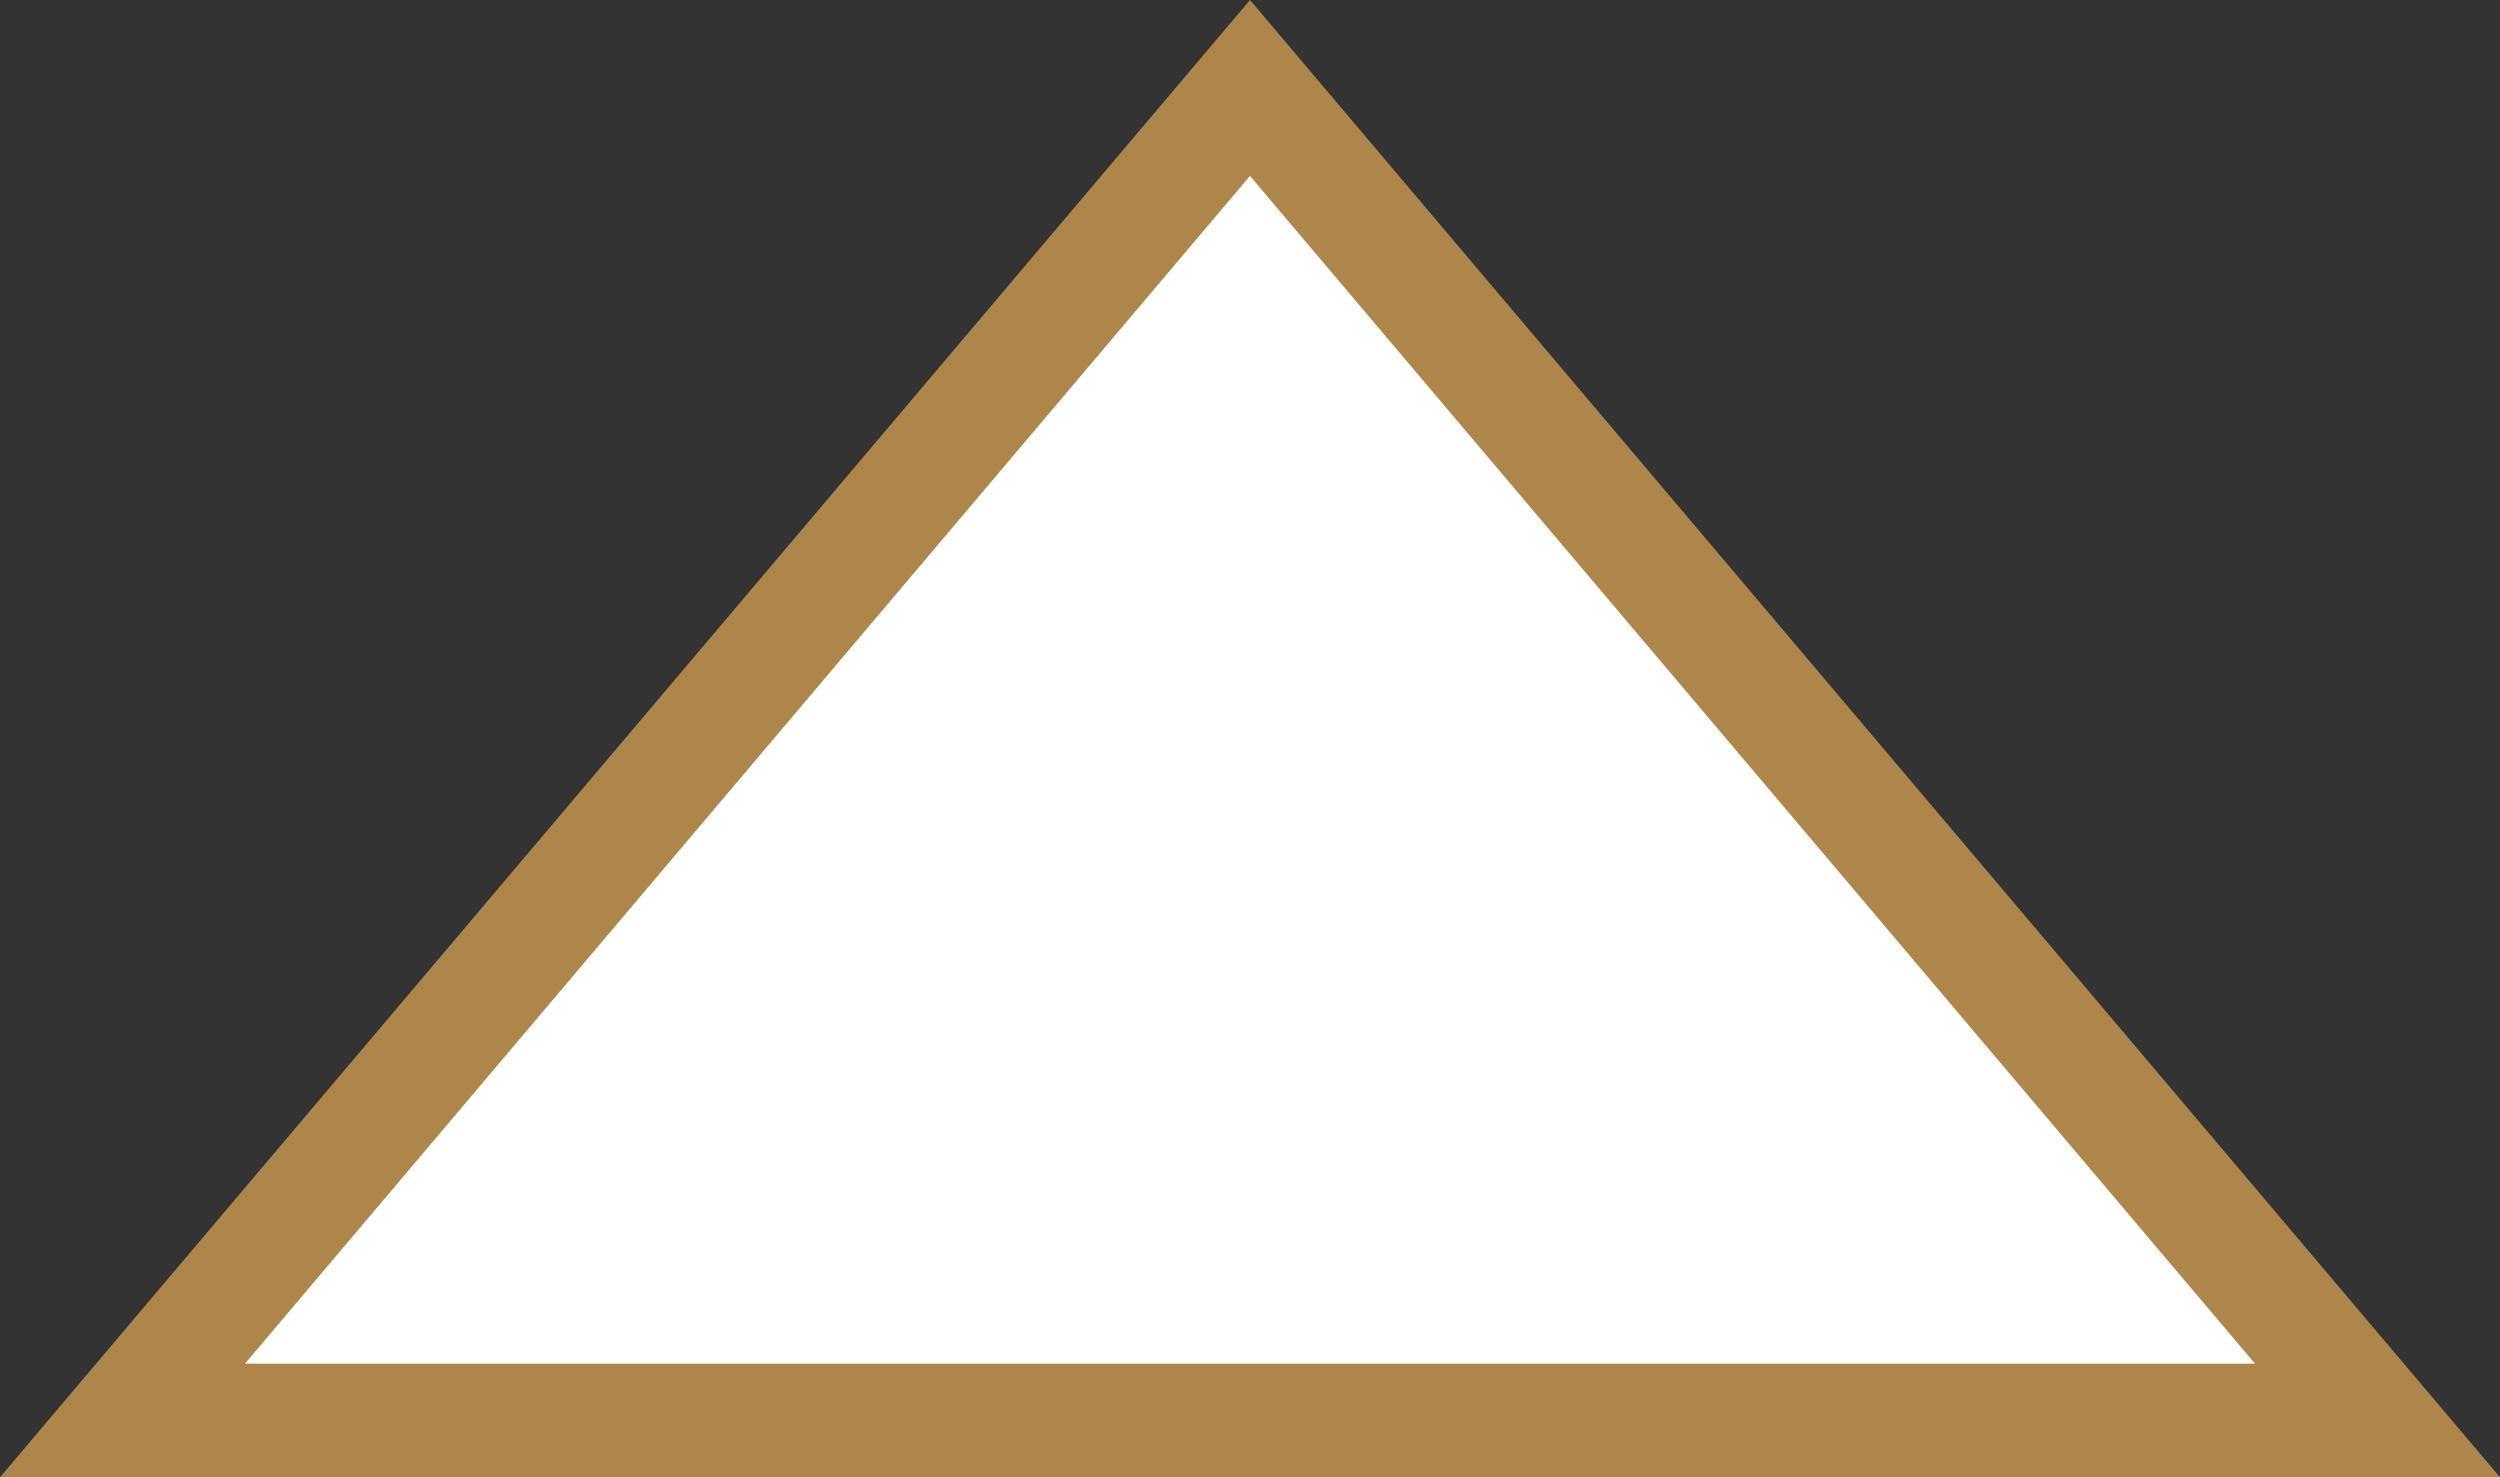 <svg id="arrow-top" xmlns="http://www.w3.org/2000/svg" width="22" height="13" viewBox="0 0 22 13">
  <rect x="0" y="0" width="22" height="13" fill="#333333" stroke="none"/>
  <path id="Path_9237" data-name="Path 9237" d="M20.922,12.5H1.078L11,.774Z" fill="#fff"/>
  <path id="Path_9238" data-name="Path 9238" d="M11,1.548,2.156,12H19.844L11,1.548M11,0,22,13H0Z" fill="#ae864b"/>
</svg>
